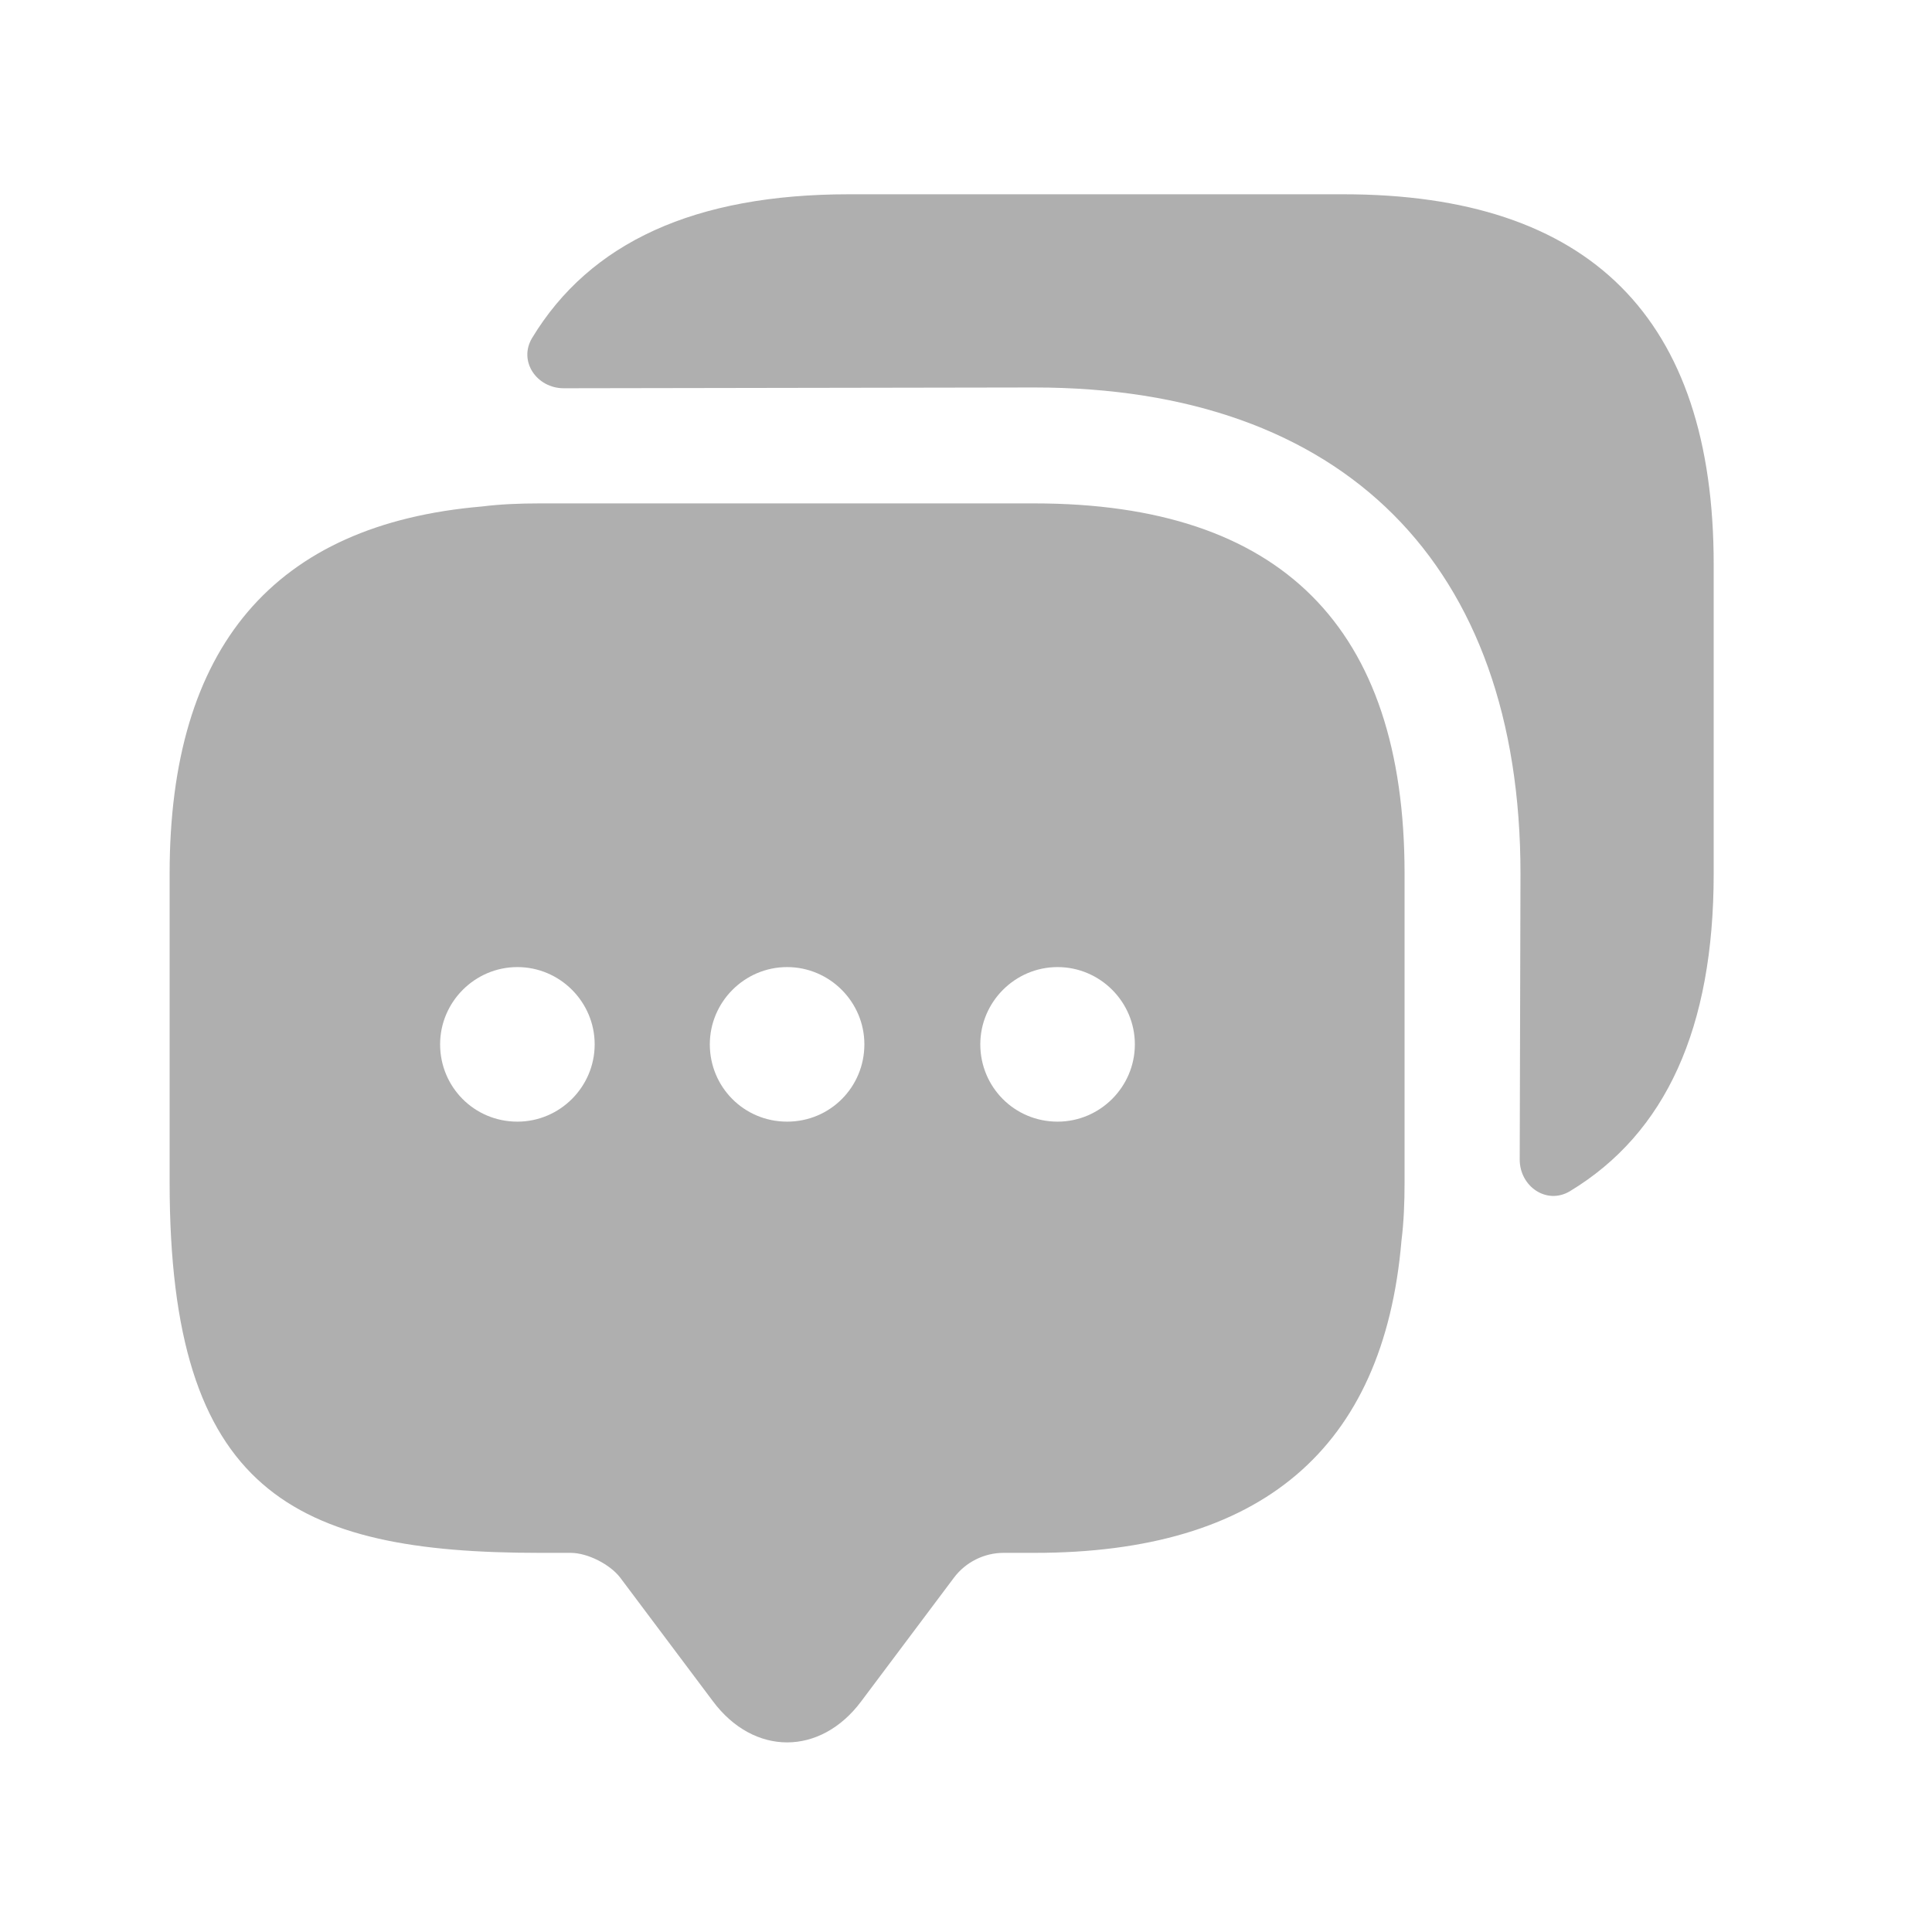 <svg width="25" height="25" viewBox="0 0 25 25" fill="none" xmlns="http://www.w3.org/2000/svg">
<path d="M13.385 6.514H6.985C6.725 6.514 6.475 6.524 6.235 6.554C3.545 6.784 2.195 8.374 2.195 11.304V15.304C2.195 19.304 3.795 20.094 6.985 20.094H7.385C7.605 20.094 7.895 20.244 8.025 20.414L9.225 22.014C9.755 22.724 10.615 22.724 11.145 22.014L12.345 20.414C12.495 20.214 12.735 20.094 12.985 20.094H13.385C16.315 20.094 17.905 18.754 18.135 16.054C18.165 15.814 18.175 15.564 18.175 15.304V11.304C18.175 8.114 16.575 6.514 13.385 6.514ZM6.695 14.514C6.135 14.514 5.695 14.064 5.695 13.514C5.695 12.964 6.145 12.514 6.695 12.514C7.245 12.514 7.695 12.964 7.695 13.514C7.695 14.064 7.245 14.514 6.695 14.514ZM10.185 14.514C9.625 14.514 9.185 14.064 9.185 13.514C9.185 12.964 9.635 12.514 10.185 12.514C10.735 12.514 11.185 12.964 11.185 13.514C11.185 14.064 10.745 14.514 10.185 14.514ZM13.685 14.514C13.125 14.514 12.685 14.064 12.685 13.514C12.685 12.964 13.135 12.514 13.685 12.514C14.235 12.514 14.685 12.964 14.685 13.514C14.685 14.064 14.235 14.514 13.685 14.514Z" fill="#414141" fill-opacity="0.42"/>
<path d="M22.175 7.304V11.304C22.175 13.304 21.555 14.664 20.315 15.414C20.015 15.594 19.665 15.354 19.665 15.004L19.675 11.304C19.675 7.304 17.385 5.014 13.385 5.014L7.295 5.024C6.945 5.024 6.705 4.674 6.885 4.374C7.635 3.134 8.995 2.514 10.985 2.514H17.385C20.575 2.514 22.175 4.114 22.175 7.304Z" fill="#414141" fill-opacity="0.42"/>
</svg>
